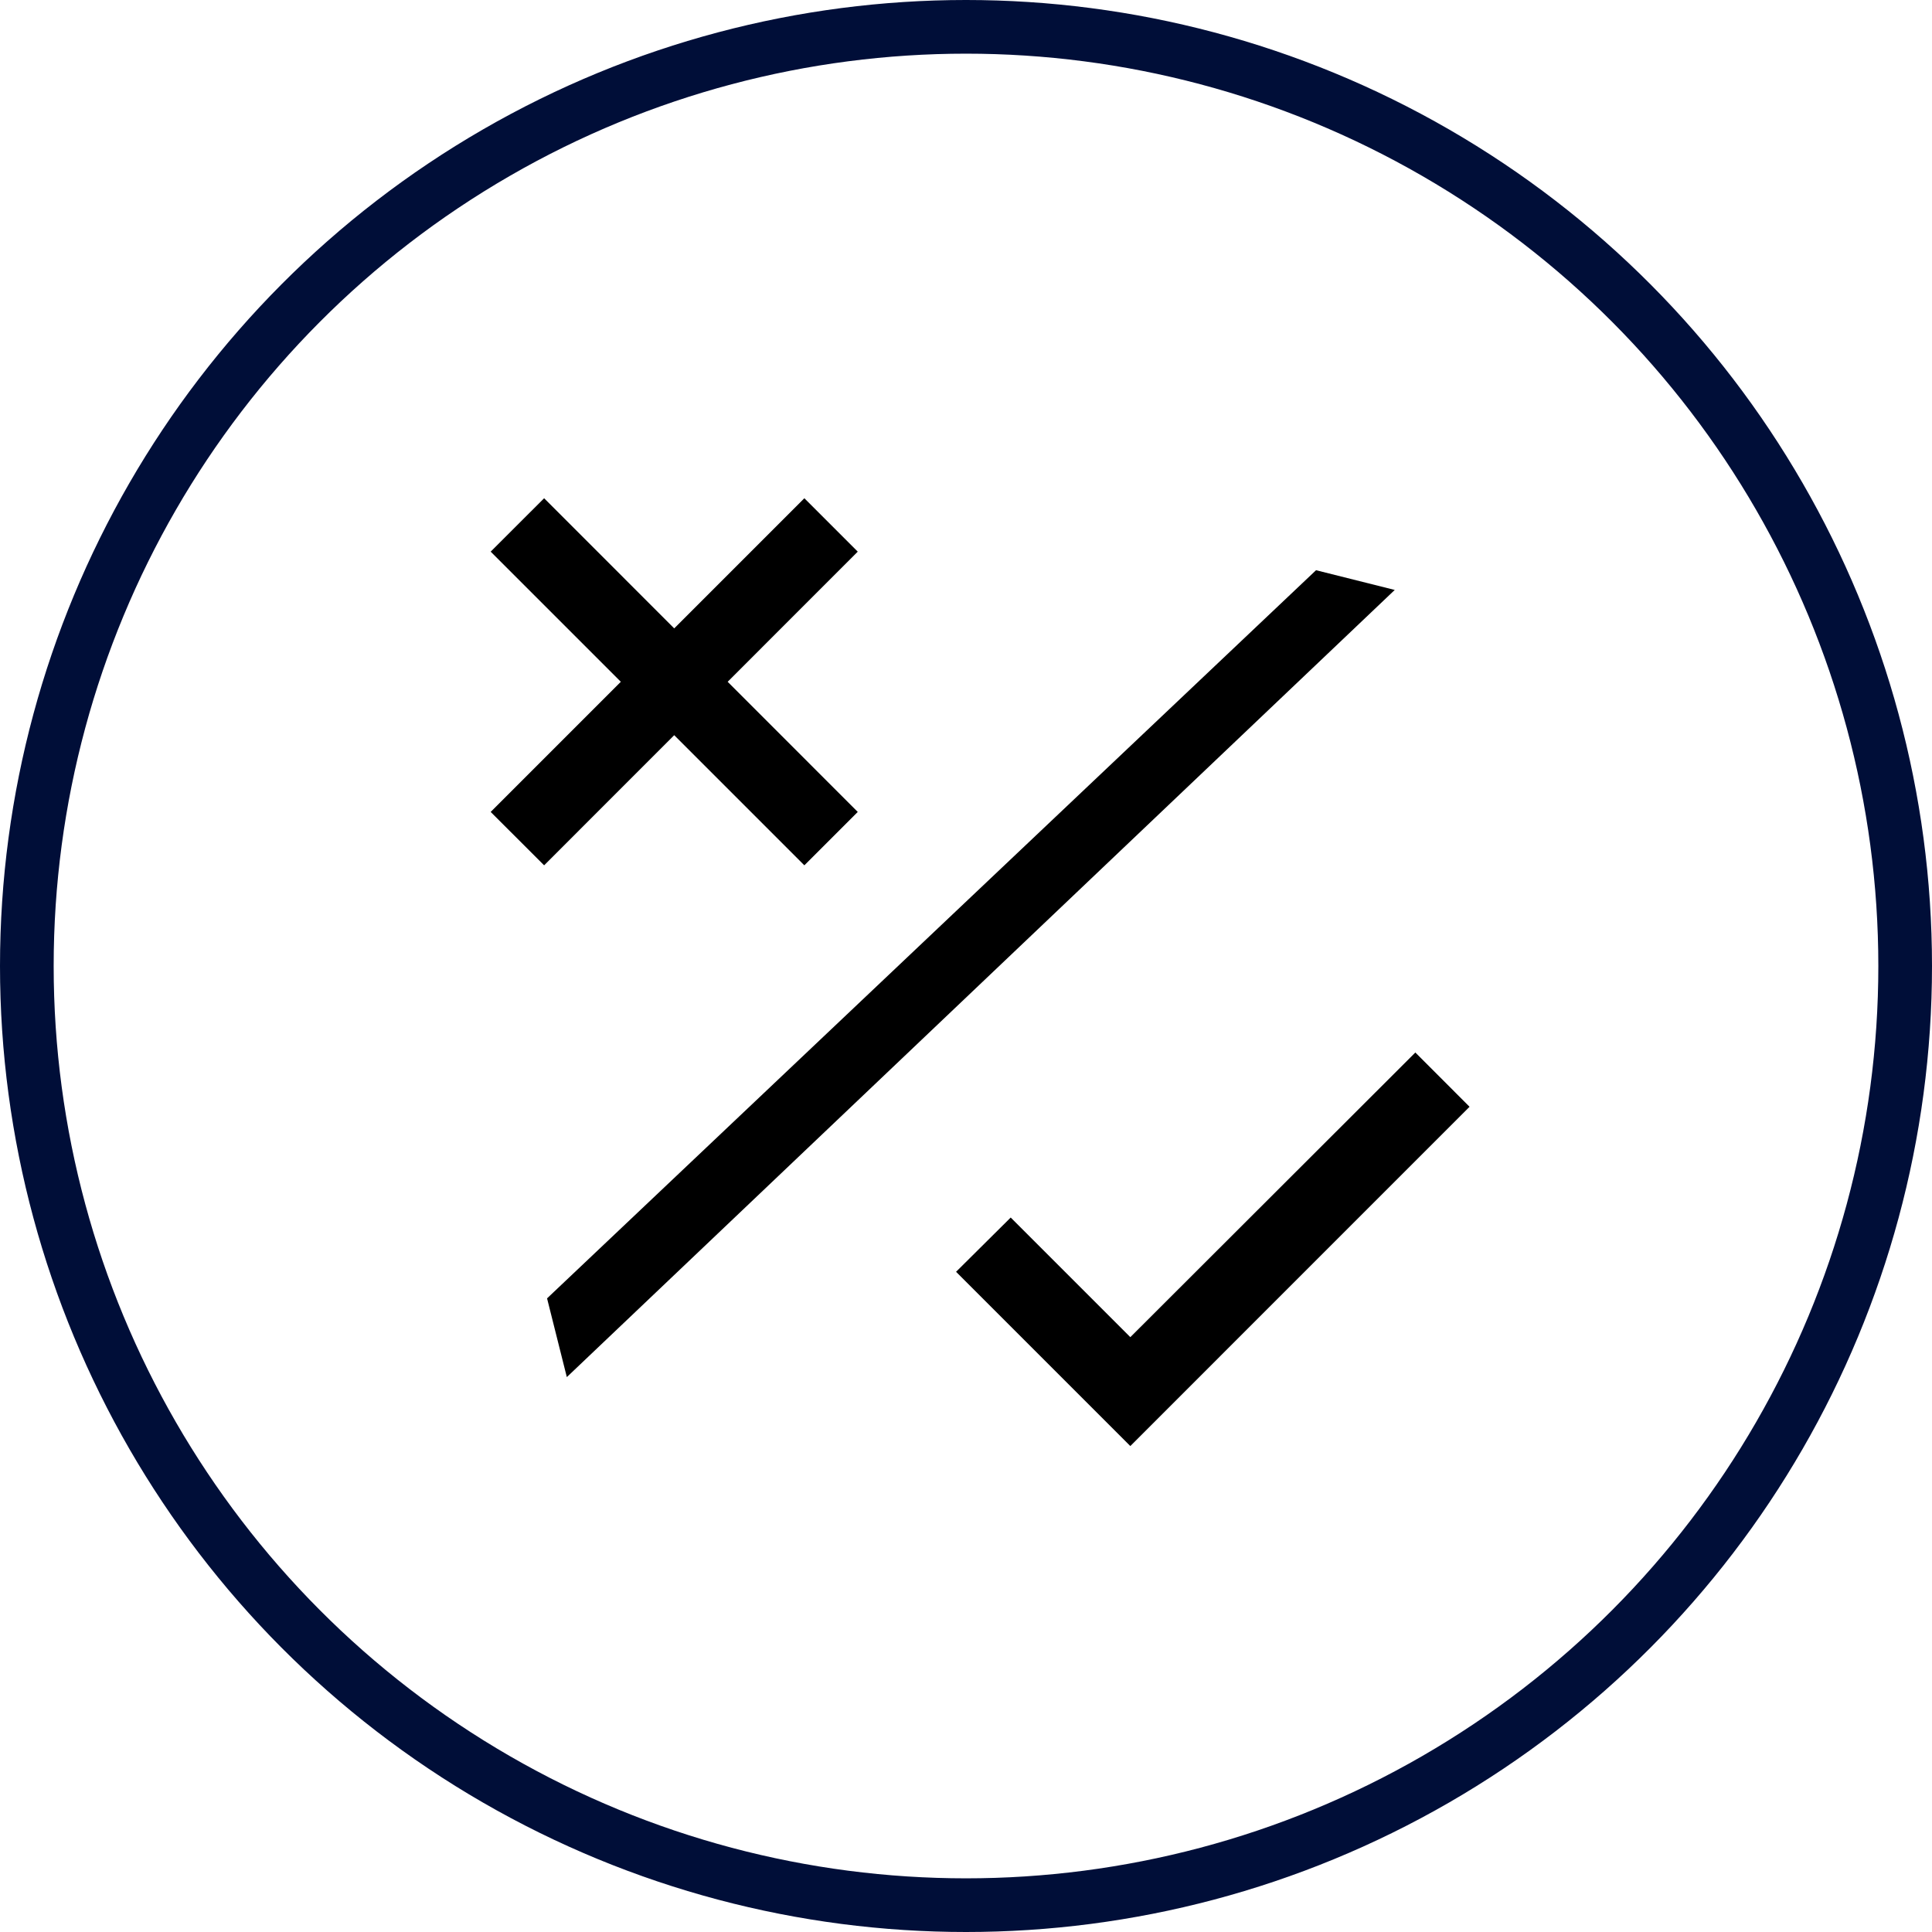 <svg xmlns="http://www.w3.org/2000/svg" width="36" height="36" viewBox="0 0 36 36">
    <defs>
        <filter id="toeahqusoa">
            <feColorMatrix in="SourceGraphic" values="0 0 0 0 0 0 0 0 0 0.055 0 0 0 0 0.22 0 0 0 1 0"/>
        </filter>
    </defs>
    <g fill="none" fill-rule="evenodd">
        <g>
            <g transform="translate(-143 -88) translate(143 88)">
                <circle cx="18" cy="18" r="17.5" stroke="#000E38"/>
                <g filter="url(#toeahqusoa)" transform="translate(6 6)">
                    <g fill="#000">
                        <path d="M-0.743 7.666L18.983 8.204 19.76 9.501 -1.52 8.964z" transform="translate(2.697 3.284) rotate(-45 9.12 8.584)"/>
                        <path d="M7.286.995L6.291 0 3.866 2.425 1.442 0 .446.995 2.871 3.42.446 5.845 1.442 6.84 3.866 4.415 6.291 6.84 7.286 5.845 4.862 3.42zM12.365 15.632L10.136 13.403 9.118 14.414 12.365 17.661 18.686 11.339 17.676 10.328z" transform="translate(2.697 3.284)"/>
                    </g>
                </g>
            </g>
        </g>
    </g>
</svg>
